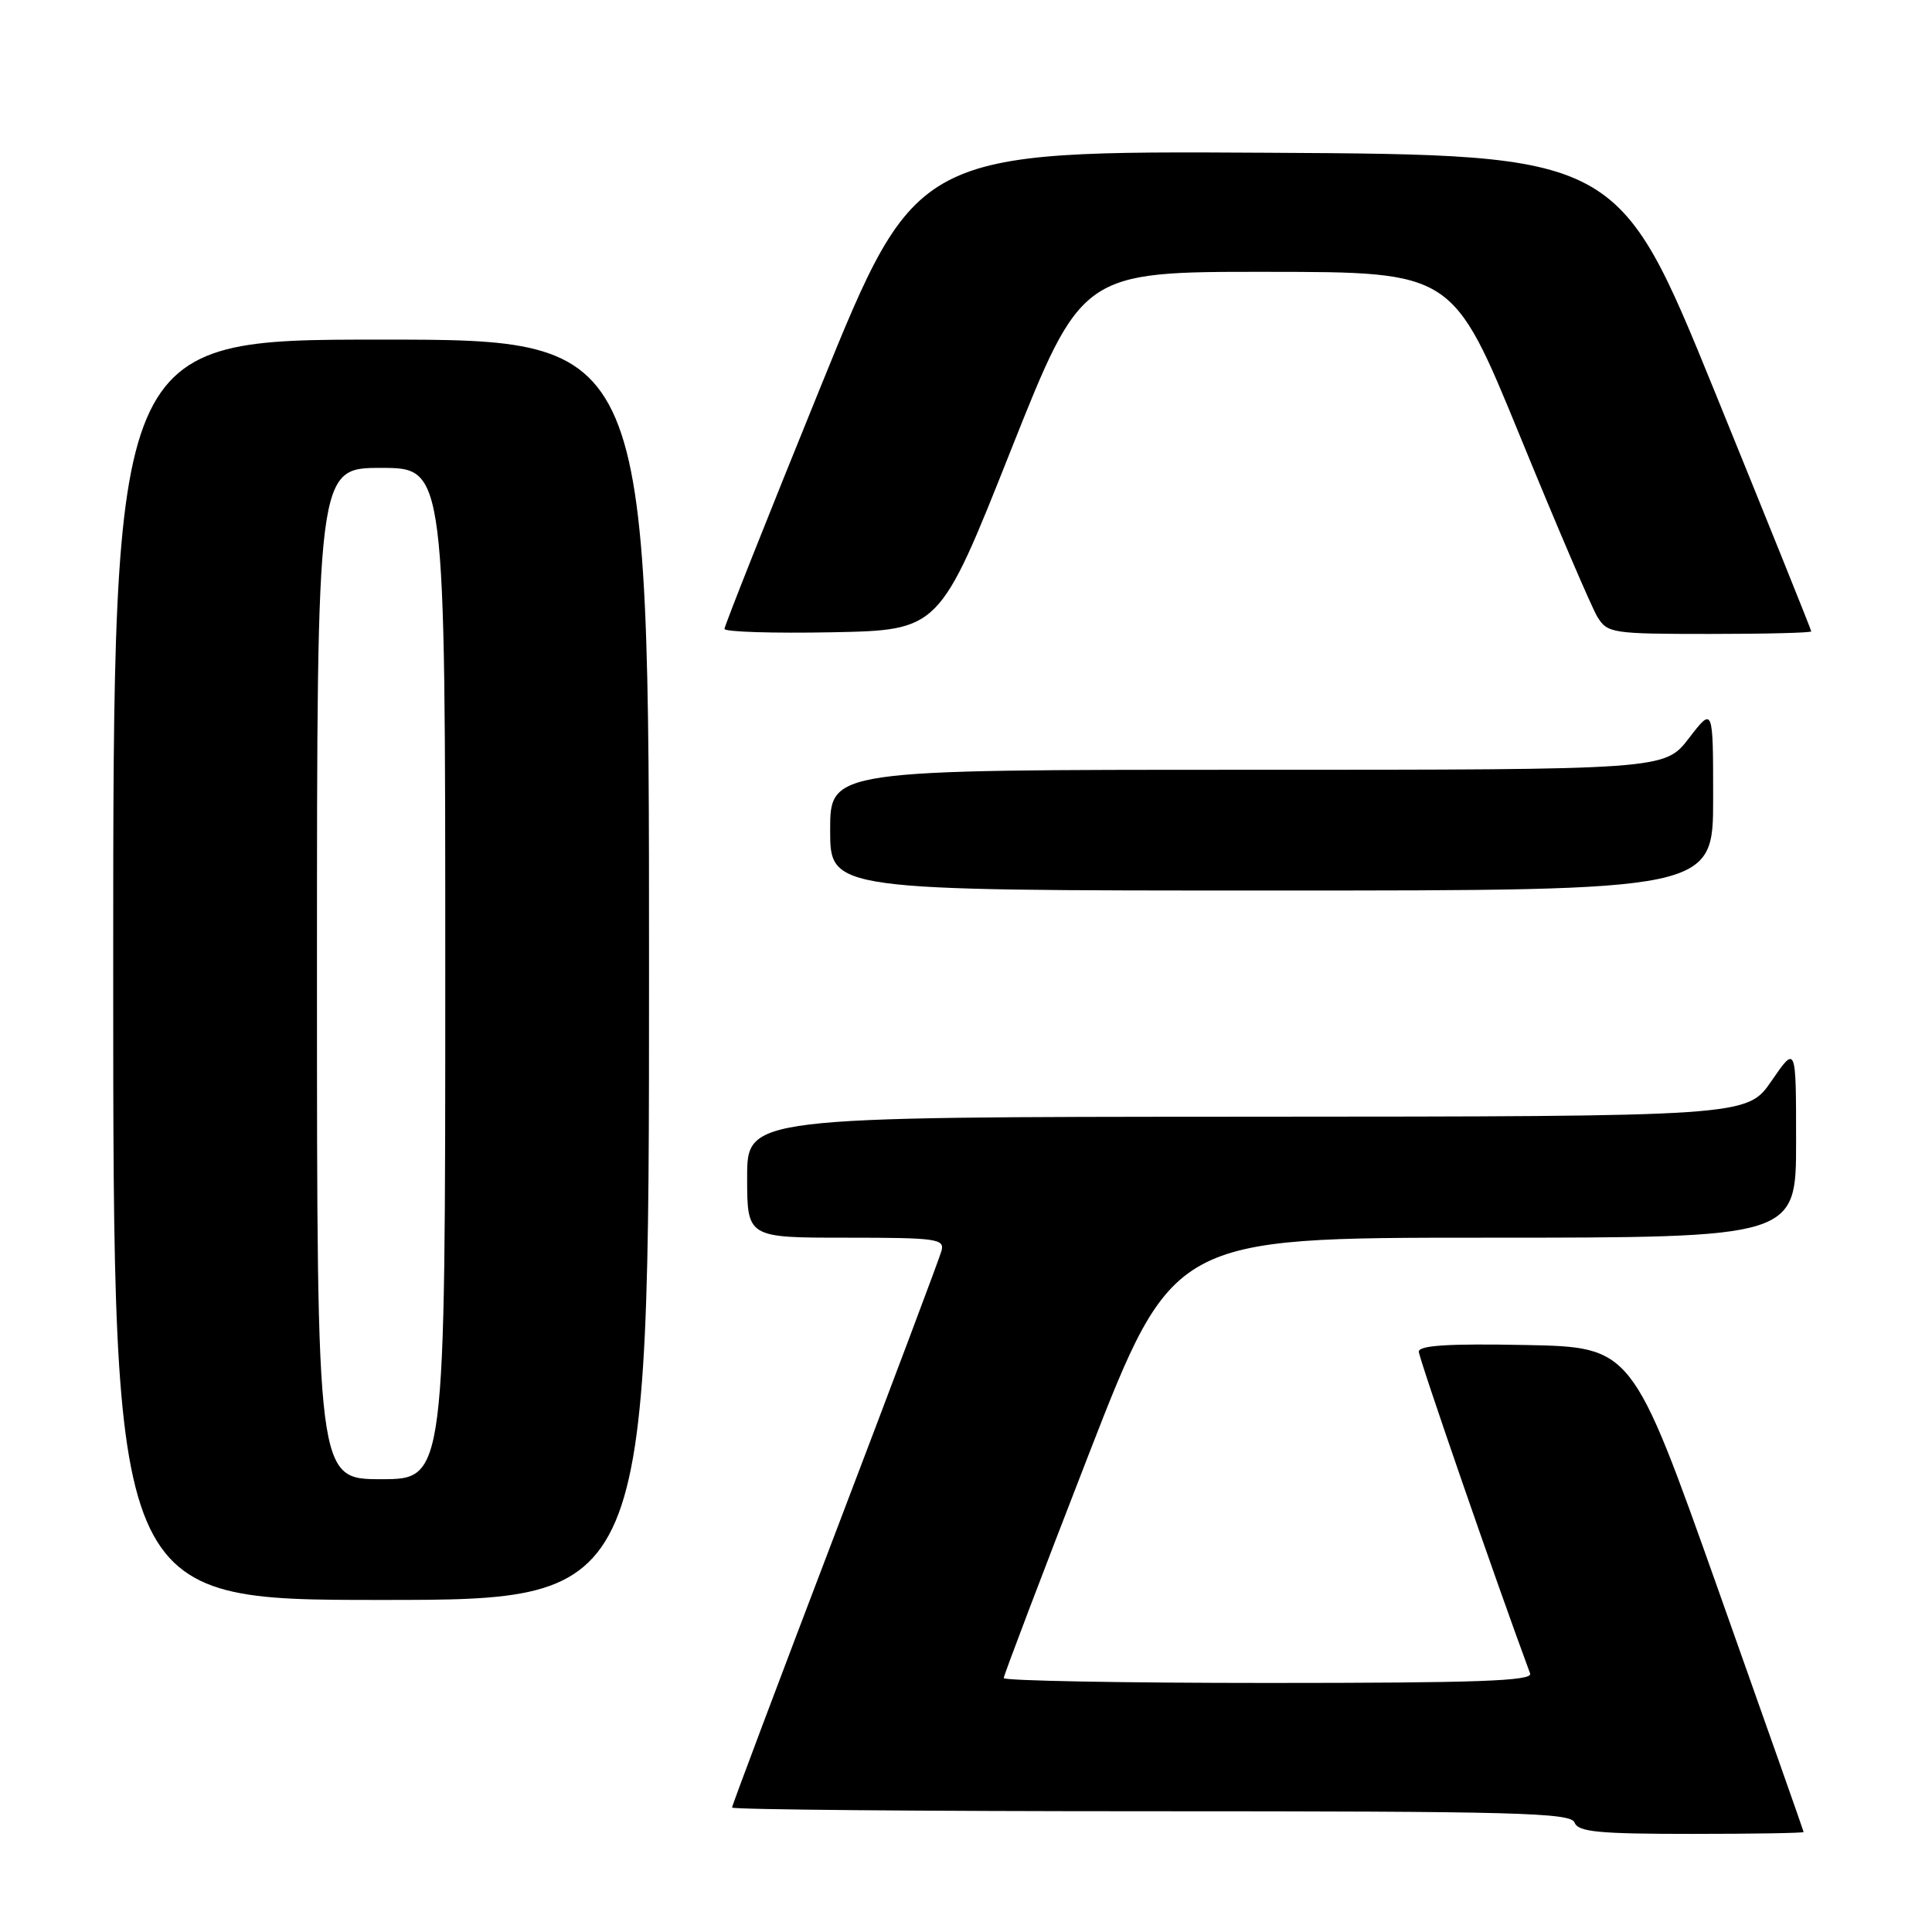<?xml version="1.0" encoding="UTF-8" standalone="no"?>
<!DOCTYPE svg PUBLIC "-//W3C//DTD SVG 1.1//EN" "http://www.w3.org/Graphics/SVG/1.1/DTD/svg11.dtd" >
<svg xmlns="http://www.w3.org/2000/svg" xmlns:xlink="http://www.w3.org/1999/xlink" version="1.1" viewBox="0 0 256 256">
 <g >
 <path fill="currentColor"
d=" M 238.99 242.75 C 238.98 242.61 233.86 228.10 227.62 210.50 C 216.26 178.50 216.26 178.50 202.13 178.22 C 191.94 178.02 188.00 178.27 188.00 179.10 C 188.00 179.96 198.29 209.73 202.75 221.75 C 203.12 222.74 195.77 223.00 168.11 223.00 C 148.80 223.00 133.00 222.71 133.00 222.35 C 133.00 221.99 138.05 208.72 144.21 192.85 C 155.43 164.00 155.43 164.00 196.71 164.00 C 238.00 164.00 238.00 164.00 237.99 151.25 C 237.99 138.50 237.99 138.50 234.74 143.22 C 231.50 147.94 231.50 147.94 165.25 147.97 C 99.00 148.00 99.00 148.00 99.00 156.00 C 99.00 164.00 99.00 164.00 112.12 164.00 C 124.13 164.00 125.19 164.15 124.75 165.75 C 124.49 166.71 118.14 183.59 110.64 203.26 C 103.14 222.93 97.00 239.24 97.00 239.51 C 97.00 239.78 121.99 240.00 152.53 240.00 C 200.97 240.00 208.14 240.19 208.64 241.50 C 209.11 242.74 211.79 243.00 224.11 243.00 C 232.30 243.00 238.99 242.89 238.99 242.75 Z  M 86.00 128.50 C 86.00 45.00 86.00 45.00 50.50 45.00 C 15.00 45.00 15.00 45.00 15.00 128.50 C 15.00 212.00 15.00 212.00 50.50 212.00 C 86.00 212.00 86.00 212.00 86.00 128.50 Z  M 227.00 105.82 C 227.00 93.64 227.00 93.64 223.79 97.82 C 220.57 102.00 220.57 102.00 165.29 102.00 C 110.00 102.00 110.00 102.00 110.00 110.00 C 110.00 118.00 110.00 118.00 168.50 118.00 C 227.00 118.00 227.00 118.00 227.00 105.82 Z  M 133.91 59.75 C 143.35 36.00 143.35 36.00 167.92 36.02 C 192.50 36.04 192.50 36.04 201.40 57.77 C 206.29 69.72 210.91 80.51 211.67 81.75 C 212.99 83.90 213.62 84.00 226.52 84.00 C 233.94 84.00 240.00 83.85 240.00 83.66 C 240.00 83.47 234.25 69.19 227.22 51.91 C 214.43 20.50 214.43 20.50 167.94 20.24 C 121.44 19.98 121.44 19.98 108.72 51.29 C 101.72 68.51 96.00 82.92 96.00 83.33 C 96.00 83.73 102.41 83.93 110.24 83.78 C 124.48 83.50 124.48 83.50 133.91 59.75 Z  M 42.00 129.00 C 42.00 62.00 42.00 62.00 50.50 62.00 C 59.00 62.00 59.00 62.00 59.00 129.00 C 59.00 196.00 59.00 196.00 50.50 196.00 C 42.00 196.00 42.00 196.00 42.00 129.00 Z "/>
</g>
</svg>